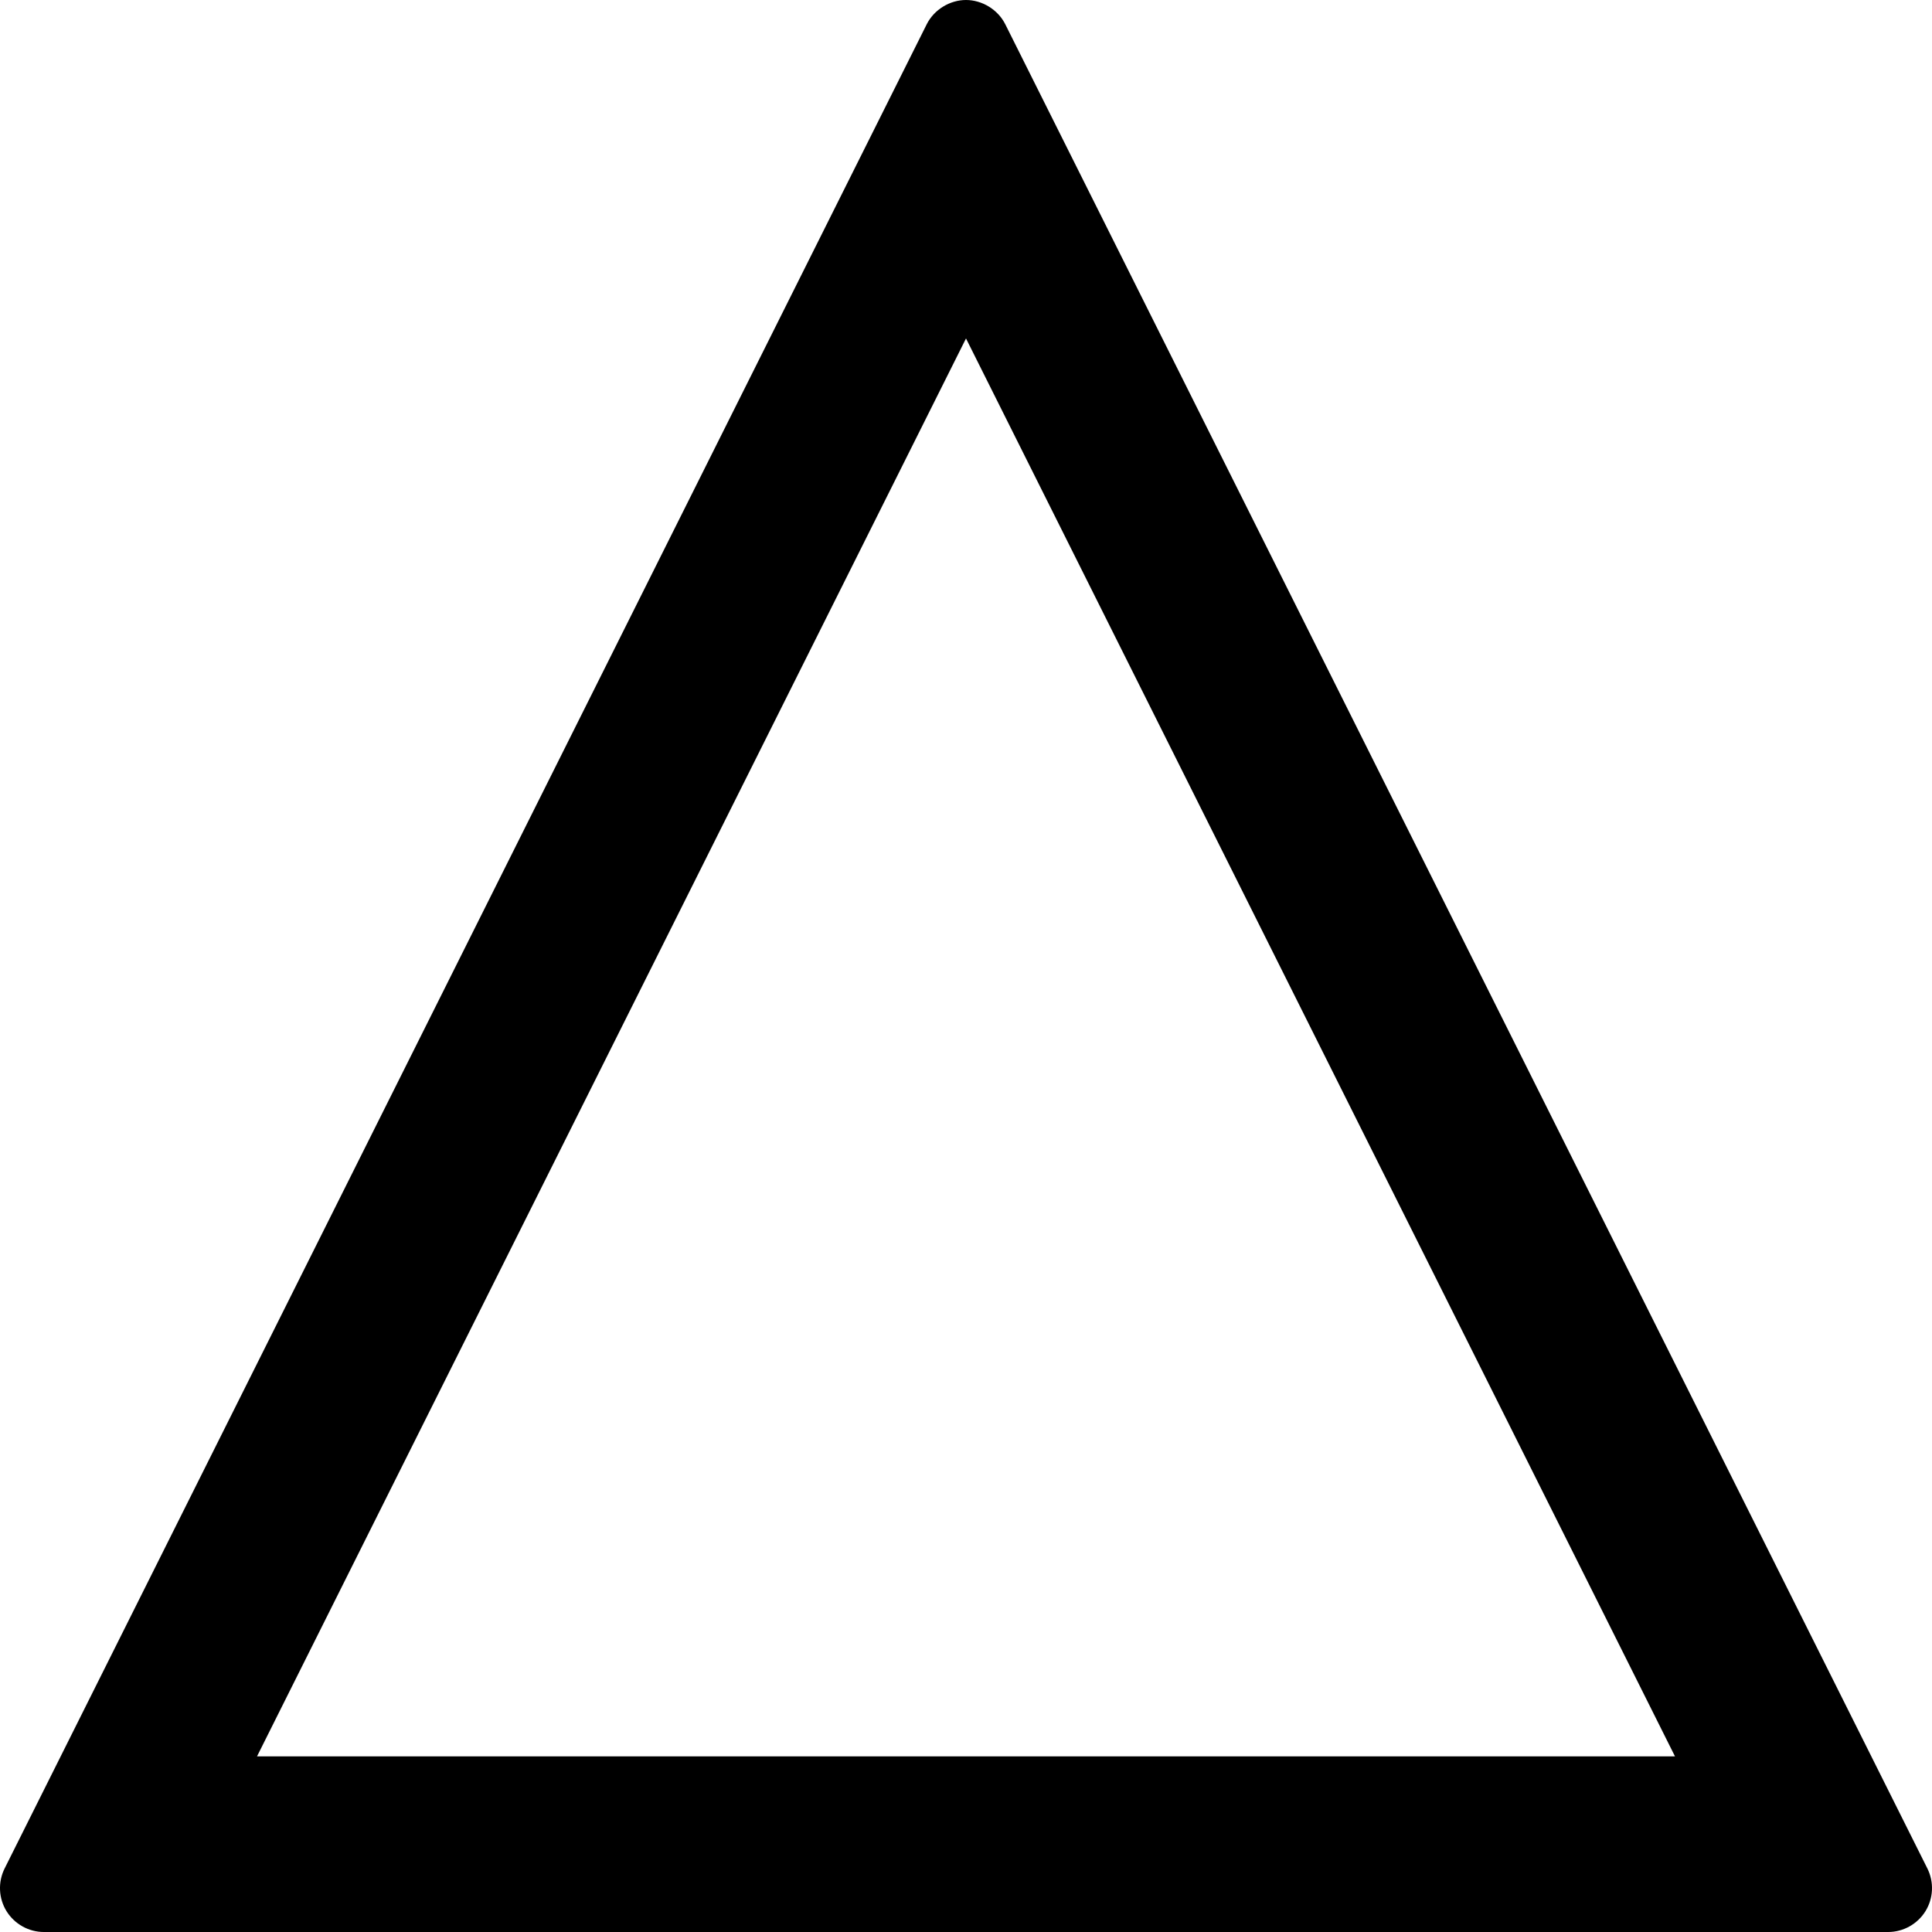 <svg version="1.1" id="triangle-svg" xmlns="http://www.w3.org/2000/svg" xmlns:xlink="http://www.w3.org/1999/xlink" x="0px" y="0px" viewBox="0 0 469.333 469.333" style="enable-background:new 0 0 469.333 469.333;" xml:space="preserve"><g><g><path d="M468.208,453.896l-224-448c-1.812-3.613-5.673-5.894-9.536-5.896c-3.866-0.002-7.734,2.279-9.547,5.896l-224,448 c-1.646,3.302-1.479,7.229,0.458,10.375c1.958,3.146,5.396,5.063,9.083,5.063h448c3.688,0,7.125-1.917,9.083-5.063 C469.688,461.125,469.854,457.198,468.208,453.896z M62.437,426.667L234.667,82.219l172.229,344.448H62.437z"/></g></g><g></g><g></g><g></g><g></g><g></g><g></g><g></g><g></g><g></g><g></g><g></g><g></g><g></g><g></g><g></g></svg>
